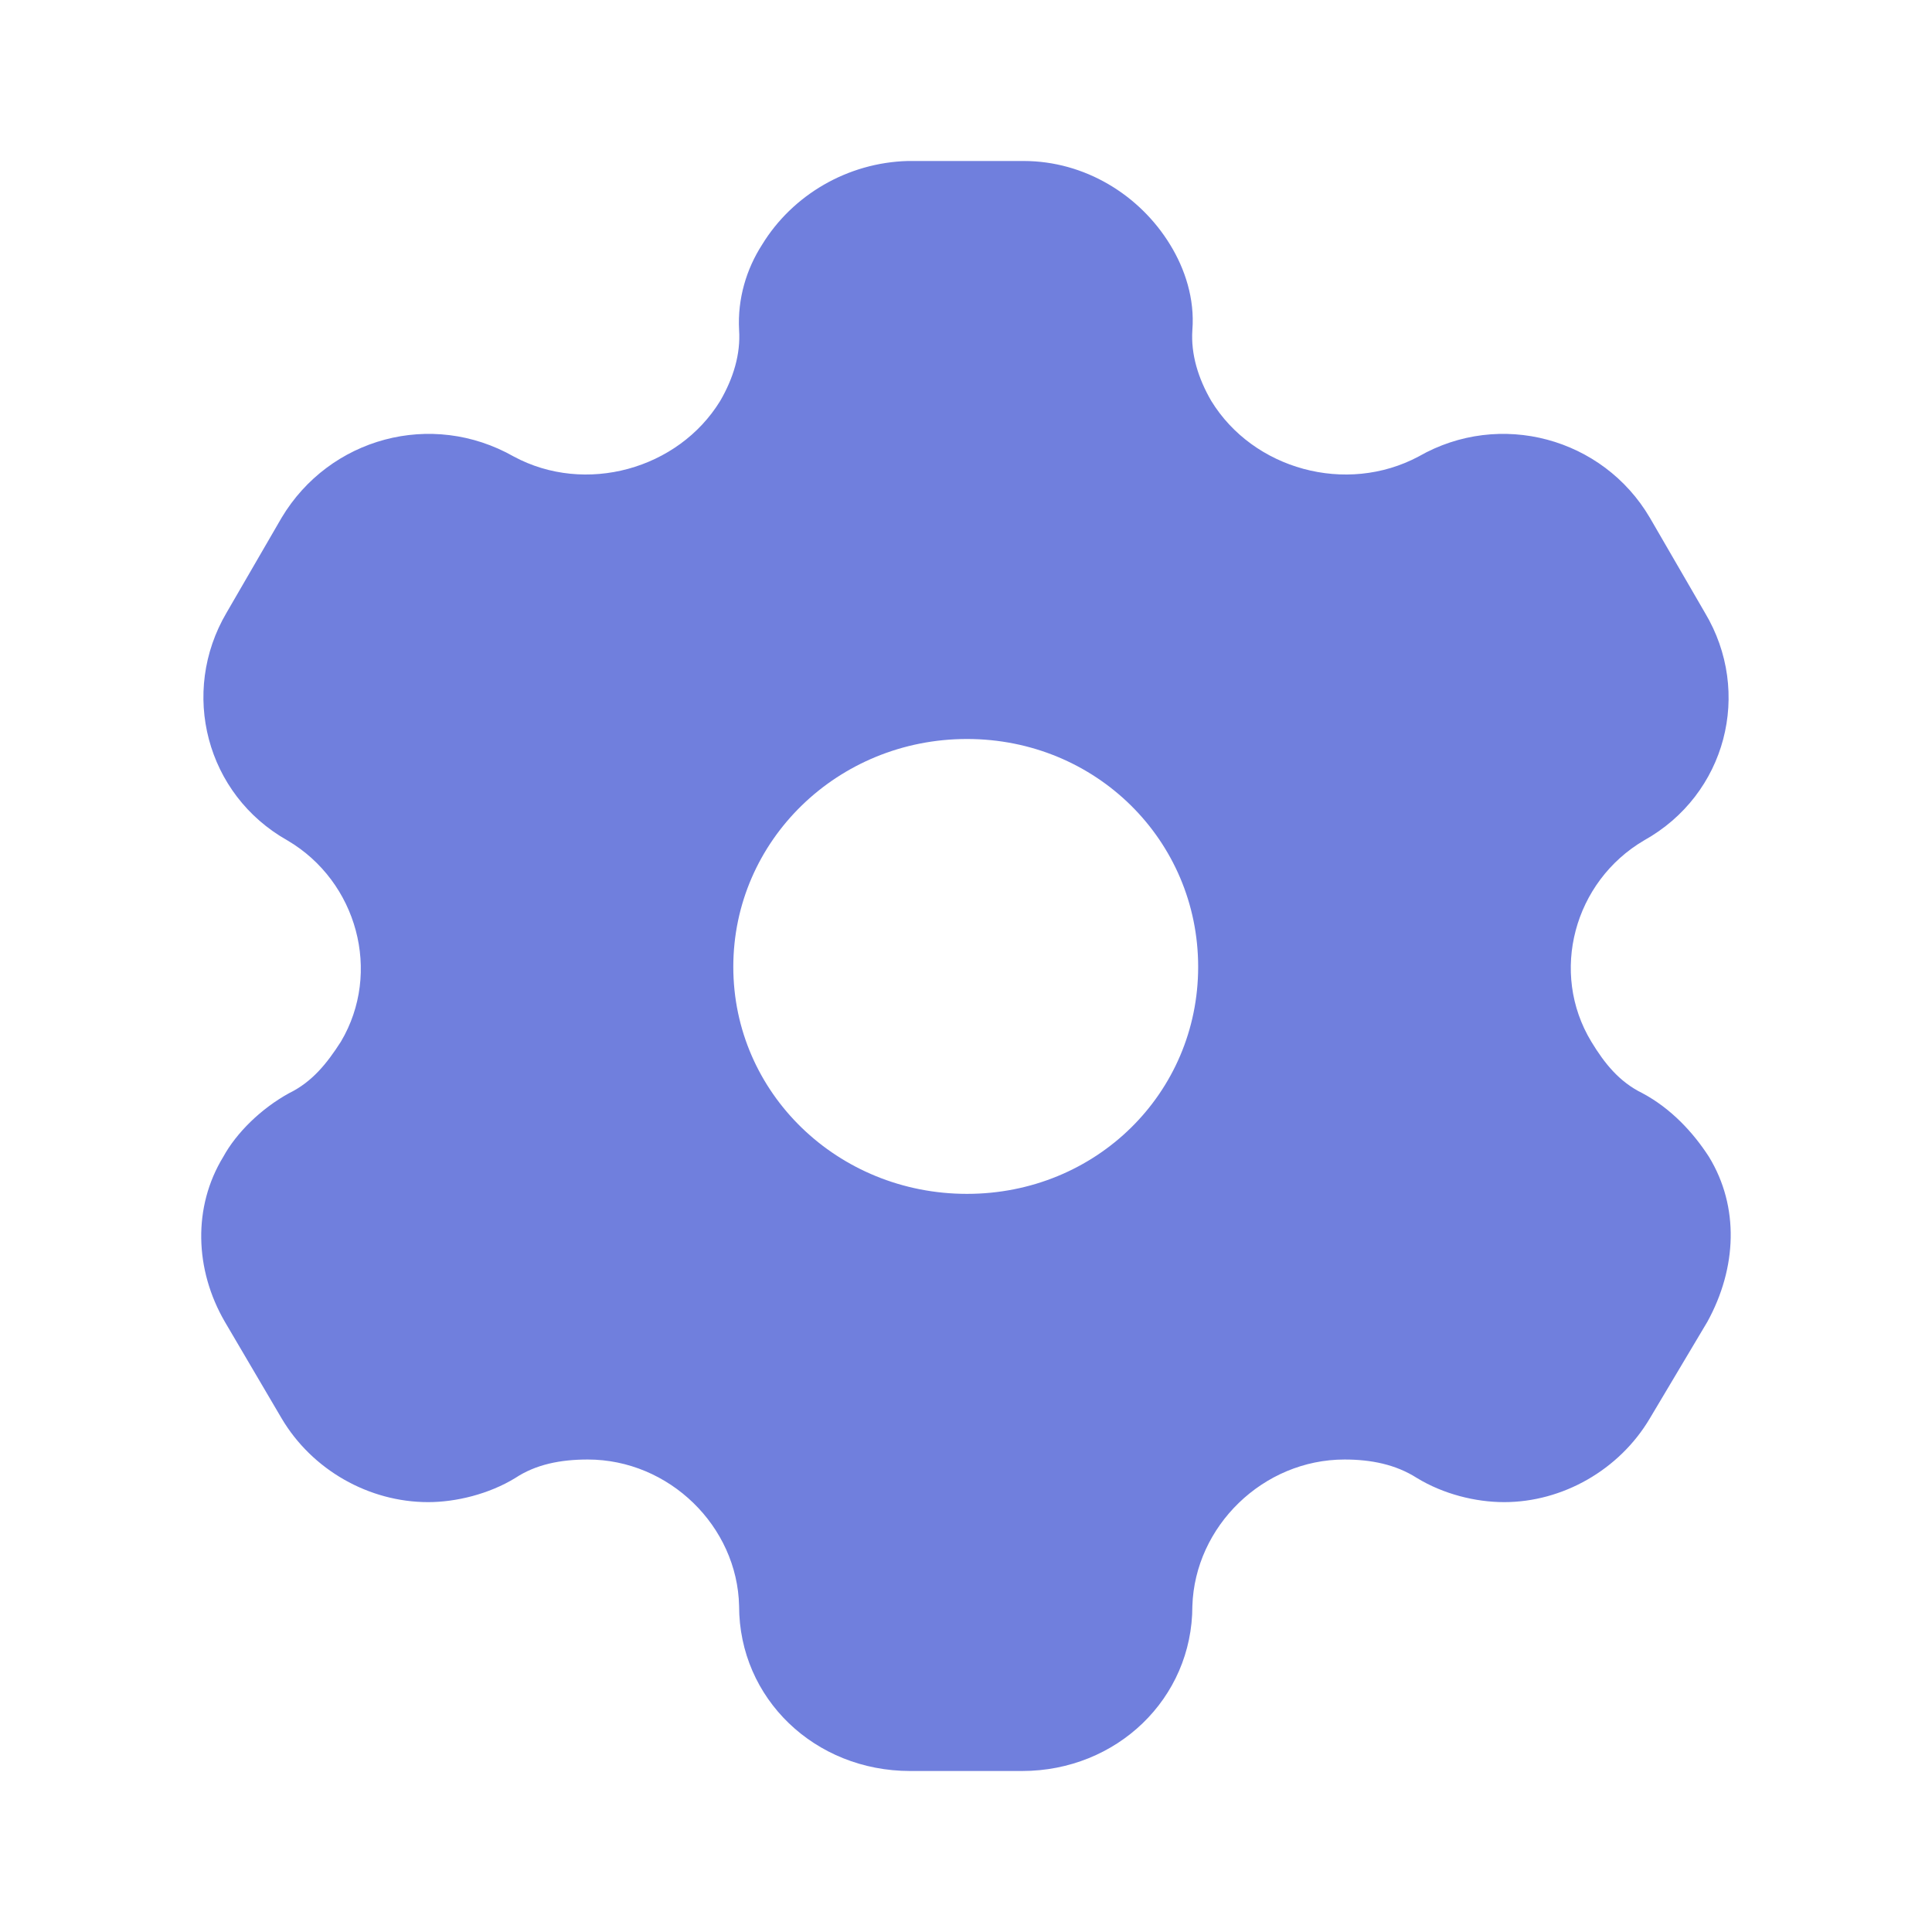 <svg width="18" height="18" viewBox="0 0 18 18" fill="none" xmlns="http://www.w3.org/2000/svg">
<path fill-rule="evenodd" clip-rule="evenodd" d="M15.302 10.185C15.57 10.328 15.777 10.553 15.922 10.778C16.206 11.243 16.183 11.813 15.907 12.315L15.371 13.215C15.087 13.695 14.558 13.995 14.014 13.995C13.746 13.995 13.447 13.92 13.201 13.77C13.002 13.643 12.772 13.598 12.527 13.598C11.768 13.598 11.132 14.22 11.109 14.963C11.109 15.825 10.404 16.5 9.522 16.5H8.48C7.591 16.5 6.886 15.825 6.886 14.963C6.87 14.22 6.234 13.598 5.476 13.598C5.223 13.598 4.993 13.643 4.801 13.77C4.556 13.92 4.249 13.995 3.989 13.995C3.437 13.995 2.908 13.695 2.624 13.215L2.095 12.315C1.812 11.828 1.796 11.243 2.08 10.778C2.203 10.553 2.433 10.328 2.693 10.185C2.908 10.08 3.046 9.908 3.176 9.705C3.559 9.06 3.329 8.213 2.678 7.83C1.919 7.403 1.674 6.45 2.111 5.708L2.624 4.823C3.069 4.08 4.019 3.818 4.786 4.253C5.453 4.613 6.319 4.373 6.71 3.735C6.832 3.525 6.901 3.3 6.886 3.075C6.87 2.783 6.955 2.505 7.1 2.28C7.384 1.815 7.898 1.515 8.457 1.5H9.538C10.105 1.5 10.618 1.815 10.902 2.28C11.04 2.505 11.132 2.783 11.109 3.075C11.094 3.3 11.163 3.525 11.285 3.735C11.676 4.373 12.542 4.613 13.217 4.253C13.976 3.818 14.934 4.08 15.371 4.823L15.884 5.708C16.329 6.45 16.083 7.403 15.317 7.83C14.665 8.213 14.435 9.06 14.826 9.705C14.949 9.908 15.087 10.08 15.302 10.185ZM6.832 9.008C6.832 10.185 7.806 11.123 9.009 11.123C10.212 11.123 11.163 10.185 11.163 9.008C11.163 7.83 10.212 6.885 9.009 6.885C7.806 6.885 6.832 7.83 6.832 9.008Z" fill="#707FDD"/>
</svg>

